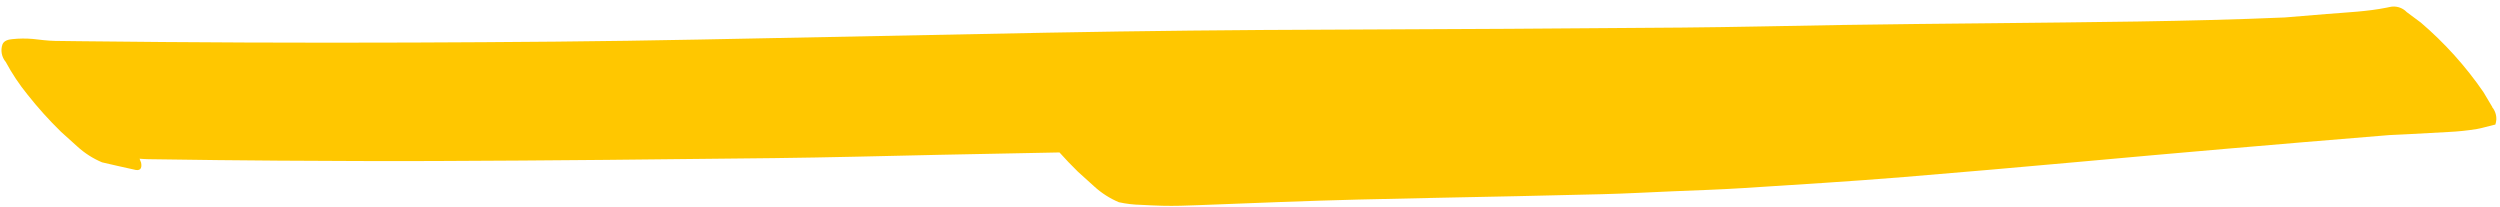 <?xml version="1.0" encoding="UTF-8" standalone="no"?>
<svg width="351px" height="29px" viewBox="0 0 351 29" version="1.1" xmlns="http://www.w3.org/2000/svg" xmlns:xlink="http://www.w3.org/1999/xlink">
    <!-- Generator: sketchtool 3.7.2 (28276) - http://www.bohemiancoding.com/sketch -->
    <title>946B9F9A-203A-48DB-942E-C4ACD6984530</title>
    <desc>Created with sketchtool.</desc>
    <defs></defs>
    <g id="Tasma" stroke="none" stroke-width="1" fill="none" fill-rule="evenodd">
        <g id="privite-Deskcop" transform="translate(-276, -277)" fill="#FFC700">
            <g id="Group-5" transform="translate(275, 260)">
                <g id="Group-3">
                    <g id="Проект---Drawing-1" transform="translate(176.306, 29.158) rotate(3) translate(-176.306, -29.158) translate(0.806, 9.158)">
                        <g id="Слой_2">
                            <path d="M350.025,13.726 L348.661,11.685 C345.984,8.202 342.863,5.083 339.377,2.407 L337.334,1.048 C336.682,0.431 335.75,0.207 334.888,0.459 L334.517,0.559 C331.793,1.259 328.958,1.519 326.156,1.896 L320.262,2.693 C306.604,4 292.898,4.781 279.21,5.656 C272.271,6.096 265.329,6.511 258.395,6.989 C250.87,7.507 243.343,8.081 235.811,8.541 C219.572,9.528 203.33,10.477 187.086,11.385 C173.649,12.126 160.218,12.973 146.794,13.926 C130.569,15.089 114.346,16.26 98.124,17.441 C84.781,18.411 71.393,19.211 58.021,19.963 C42.441,20.837 26.858,21.591 11.271,22.226 L7.843,22.363 C6.783,22.404 5.73,22.307 4.674,22.252 C3.719,22.22 2.763,22.279 1.82,22.43 C1.282,22.504 0.66,22.689 0.471,23.233 C0.219,24.095 0.443,25.025 1.06,25.678 C2.017,27.252 3.12,28.733 4.355,30.1 C5.904,31.86 7.564,33.519 9.325,35.067 L11.709,37 C12.78,37.882 13.995,38.573 15.3,39.044 C16.783,39.315 18.291,39.567 19.789,39.815 C20.654,40.02 20.985,39.689 20.782,38.822 L20.534,38.263 C20.945,38.263 21.357,38.285 21.772,38.263 L23.858,38.181 L31.583,37.878 C34.427,37.767 37.268,37.643 40.107,37.507 C47.494,37.159 54.878,36.819 62.261,36.396 C78.009,35.511 93.766,34.519 109.492,33.515 C117.242,33.019 124.989,32.404 132.735,31.83 L149.466,30.622 C150.346,31.509 151.255,32.364 152.194,33.189 L154.573,35.122 C155.644,36.005 156.859,36.696 158.165,37.167 C159.202,37.337 160.254,37.405 161.304,37.37 C162.301,37.37 163.291,37.37 164.288,37.341 C165.986,37.296 167.676,37.144 169.366,36.989 C173.24,36.631 177.115,36.279 180.989,35.933 C188.12,35.289 195.259,34.744 202.401,34.233 C210.205,33.675 218.004,33.095 225.8,32.493 C229.136,32.237 232.472,31.874 235.808,31.556 C239.077,31.248 242.346,30.974 245.607,30.593 C253.102,29.715 260.6,28.87 268.076,27.859 C276.099,26.773 284.117,25.653 292.131,24.5 C306.215,22.468 320.3,20.504 334.384,18.607 L335.774,18.419 C336.656,18.335 337.538,18.246 338.42,18.152 L344.054,17.548 C345.388,17.416 346.714,17.207 348.024,16.922 C348.817,16.744 349.584,16.441 350.37,16.222 L350.577,16.167 C350.645,15.932 350.68,15.689 350.681,15.444 C350.672,14.805 350.426,14.192 349.992,13.722 L349.992,13.722 L350.025,13.726 Z" id="Shape"></path>
                        </g>
                    </g>
                </g>
            </g>
        </g>
    </g>
</svg>